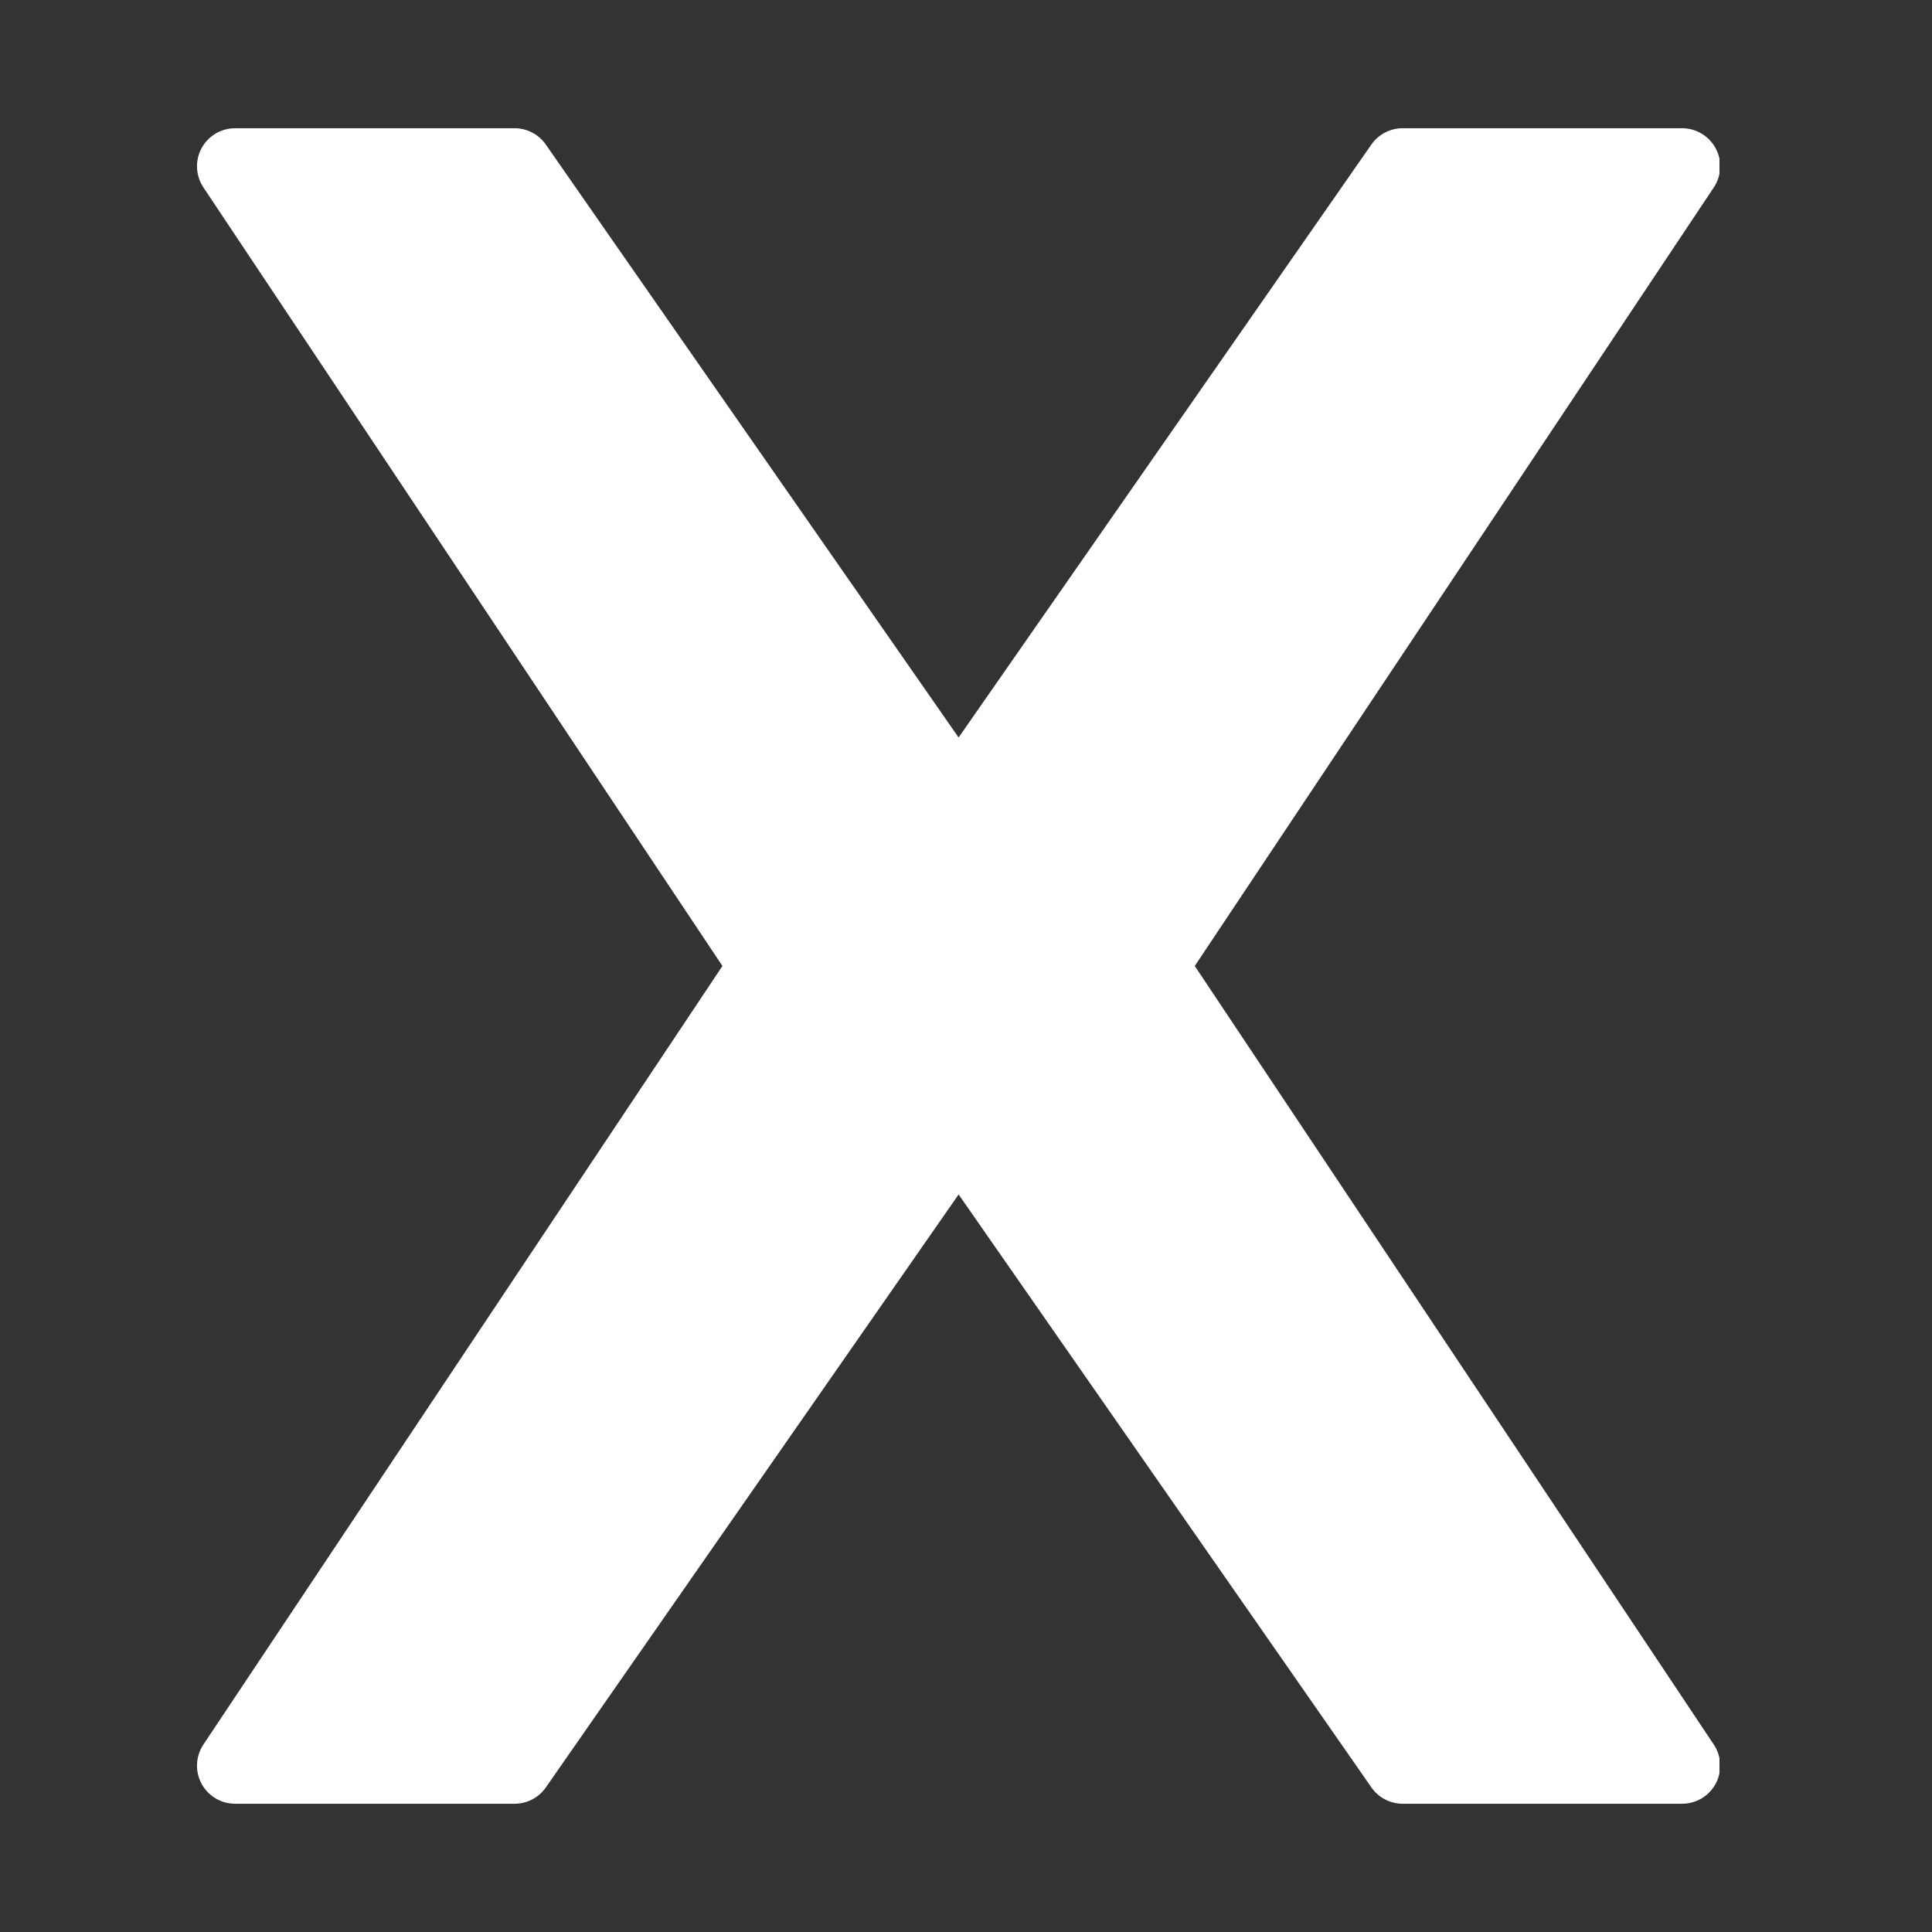 <svg xmlns="http://www.w3.org/2000/svg" xmlns:xlink="http://www.w3.org/1999/xlink" width="500" zoomAndPan="magnify" viewBox="0 0 375 375" height="500" preserveAspectRatio="xMidYMid meet" version="1.0"><rect x="0" y="0" width="375" height="375" fill="#333333" stroke="none"/><defs><clipPath id="5ad3288dc7"><path d="M 38 24.418 L 333.75 24.418 L 333.75 350.668 L 38 350.668 Z M 38 24.418 " clip-rule="nonzero"/></clipPath></defs><g clip-path="url(#5ad3288dc7)"><path fill="#ffffff" d="M 231.906 187.496 L 332.648 36.383 C 334.156 34.113 334.305 31.203 333.02 28.801 C 331.73 26.398 329.227 24.891 326.5 24.891 L 272.246 24.891 C 269.832 24.891 267.562 26.07 266.18 28.059 L 186.066 143.148 L 105.941 28.059 C 104.562 26.07 102.301 24.891 99.883 24.891 L 45.629 24.891 C 42.902 24.891 40.398 26.391 39.109 28.793 C 37.824 31.195 37.973 34.113 39.48 36.375 L 140.223 187.496 L 39.48 338.613 C 37.973 340.883 37.824 343.793 39.109 346.195 C 40.398 348.598 42.902 350.105 45.629 350.105 L 99.883 350.105 C 102.301 350.105 104.57 348.922 105.949 346.934 L 186.066 231.844 L 266.188 346.934 C 267.57 348.922 269.832 350.105 272.246 350.105 L 326.5 350.105 C 329.227 350.105 331.73 348.605 333.02 346.203 C 334.305 343.801 334.156 340.883 332.648 338.621 Z M 231.906 187.496 " fill-opacity="1" fill-rule="nonzero"/></g></svg>